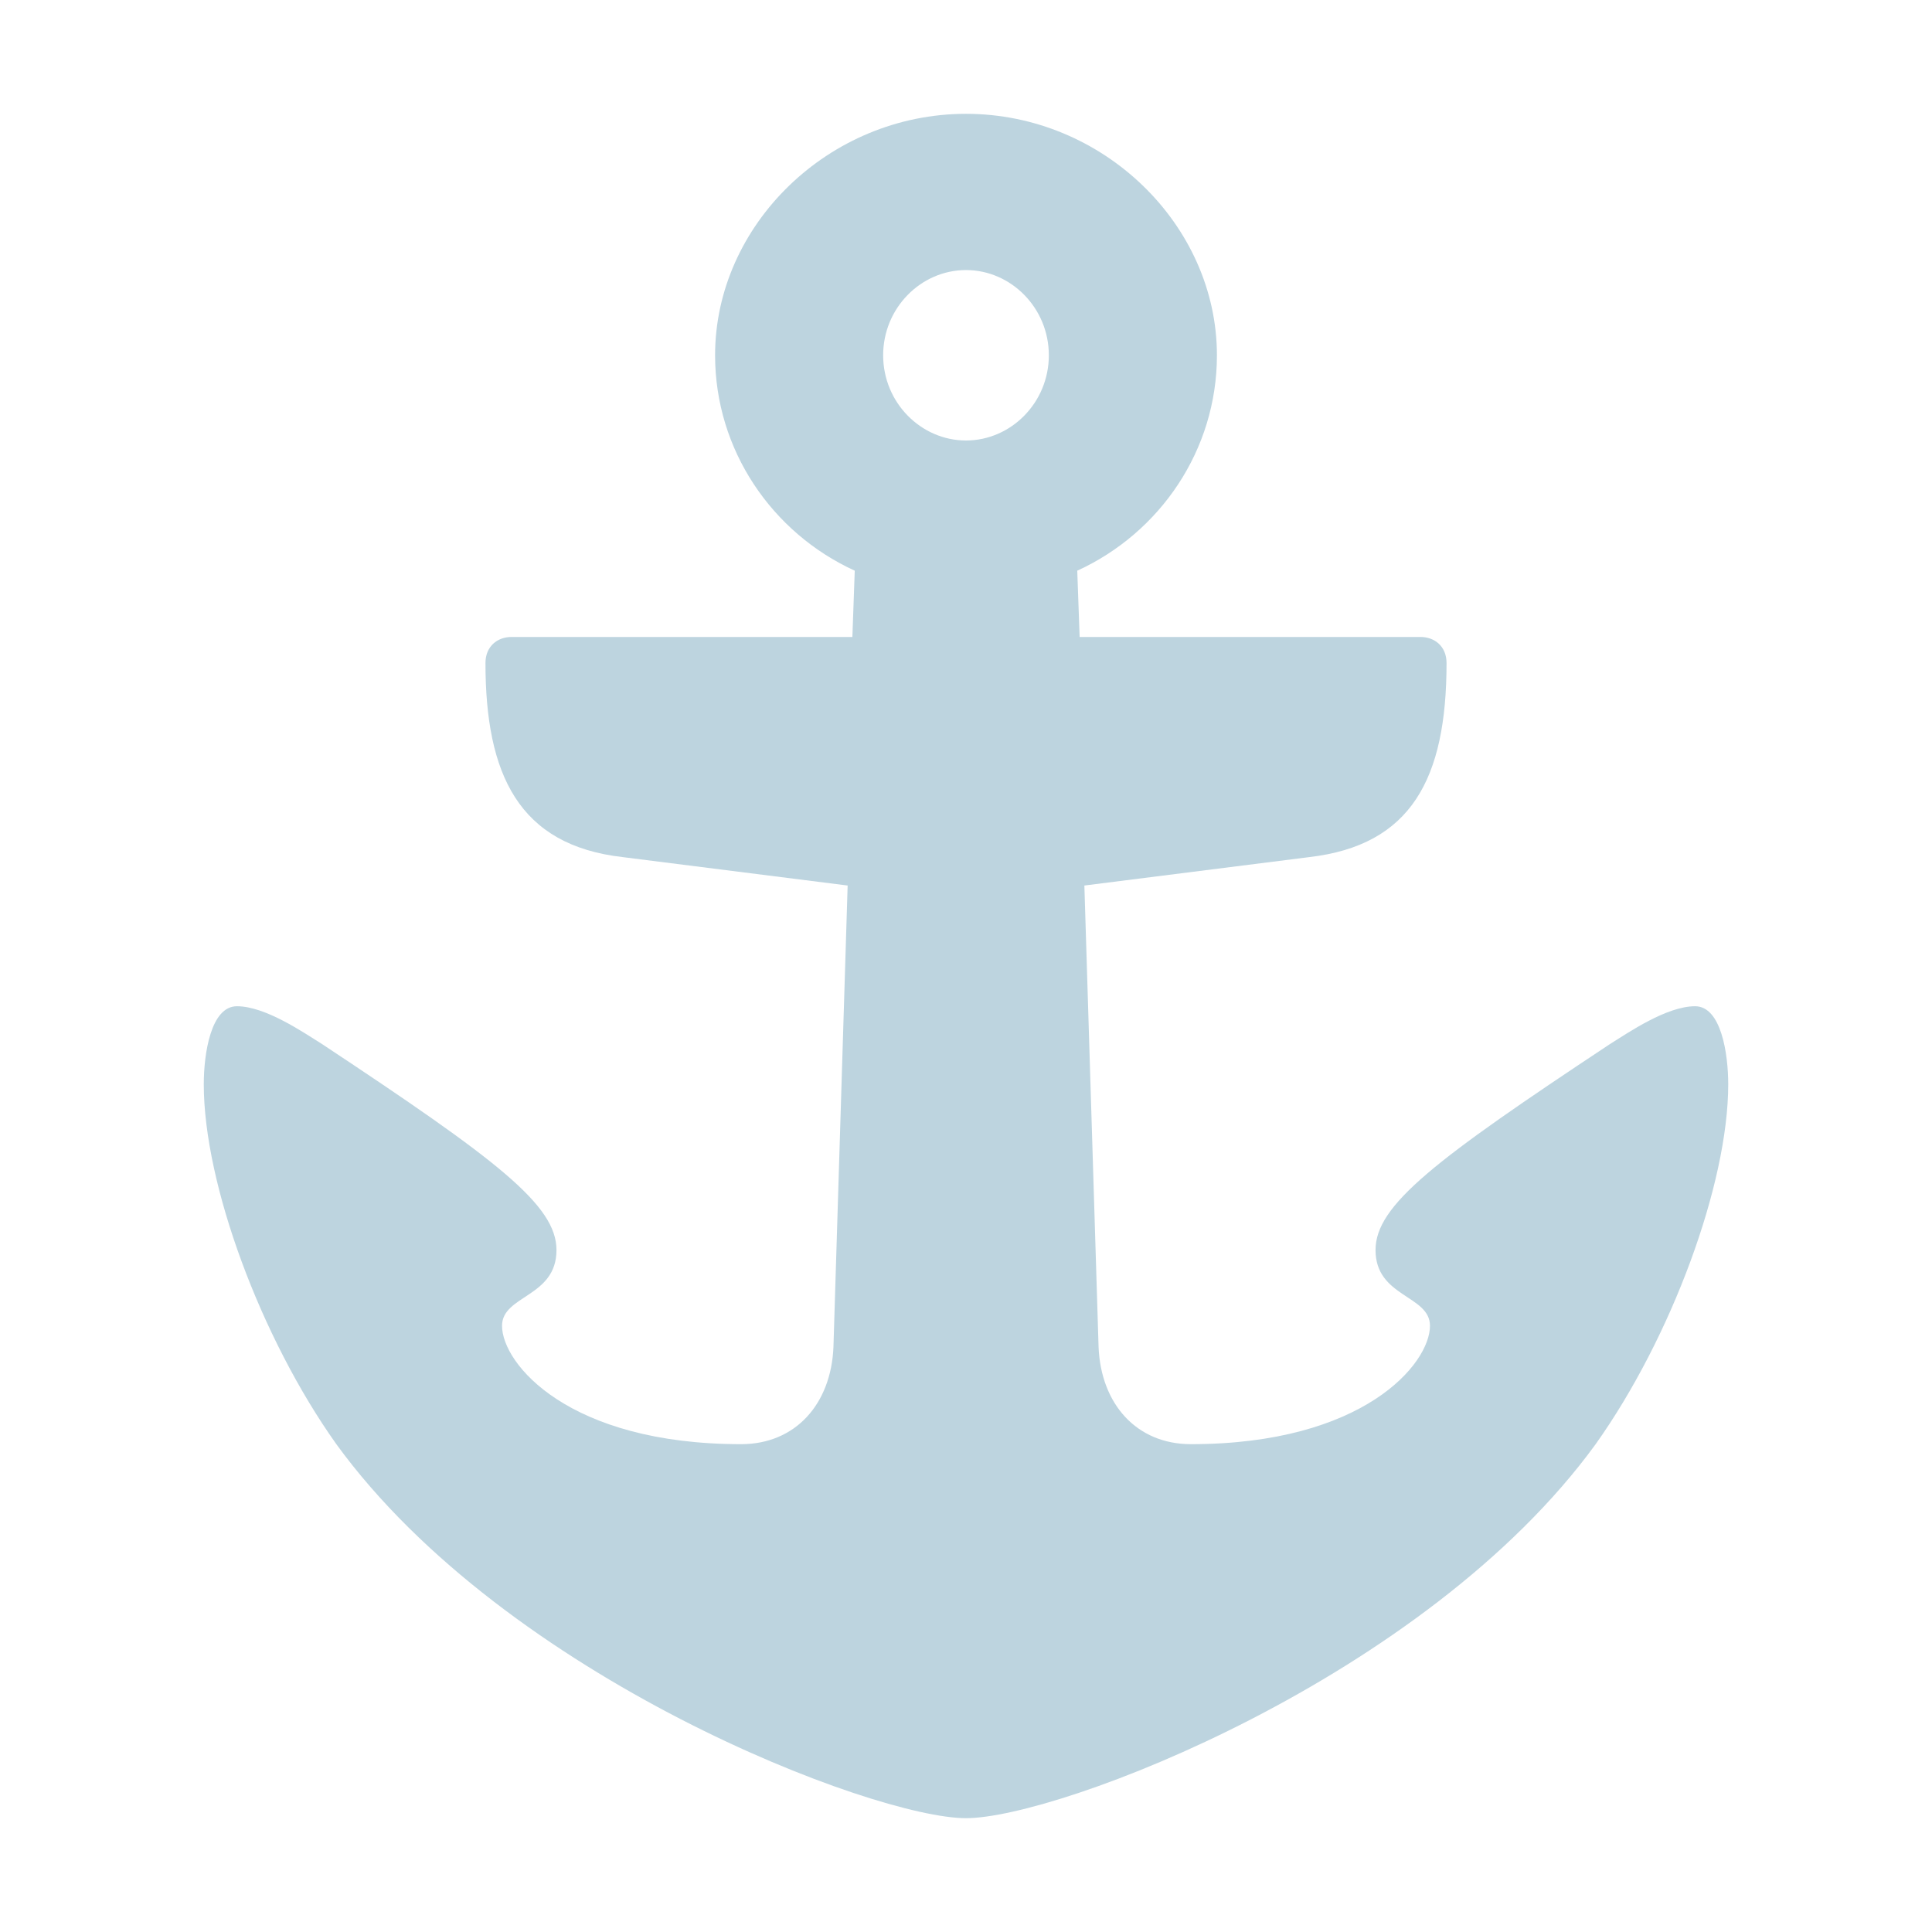 <?xml version="1.0" encoding="utf-8"?>
<!-- Generator: Adobe Illustrator 22.0.1, SVG Export Plug-In . SVG Version: 6.00 Build 0)  -->
<svg version="1.1" id="Vrstva_1" xmlns="http://www.w3.org/2000/svg" xmlns:xlink="http://www.w3.org/1999/xlink" x="0px" y="0px"
	 viewBox="0 0 1000 1000" enable-background="new 0 0 1000 1000" xml:space="preserve">
<path fill="#BDD4DF" d="M894.526,561.262c0,51.459-29.406,131.1-68.613,186.235C737.696,868.796,547.784,941.084,500,941.084
	s-237.695-72.289-325.912-193.587c-39.208-55.135-68.613-134.776-68.613-186.235c0-15.928,3.676-40.433,17.153-40.433
	c14.703,0,34.307,13.478,44.108,19.604c90.667,60.037,121.298,83.316,121.298,106.595c0,24.505-28.18,23.28-28.18,39.208
	c0,19.604,34.307,61.262,123.749,61.262c28.181,0,46.559-20.829,47.784-50.234l7.352-238.921L322.341,443.64
	c-53.91-6.126-71.063-42.883-71.063-100.469c0-8.577,6.126-13.478,13.478-13.478h176.434l1.226-34.307
	c-42.883-19.604-72.289-62.487-72.289-111.497c0-67.388,58.812-124.974,129.875-124.974s129.875,57.586,129.875,124.974
	c0,49.009-29.406,91.893-72.289,111.497l1.226,34.307h176.434c7.352,0,13.478,4.901,13.478,13.478
	c0,60.036-18.378,94.343-71.063,100.469l-116.397,14.703l7.352,238.921c1.225,29.406,19.604,50.234,47.784,50.234
	c89.442,0,123.749-41.658,123.749-61.262c0-15.928-28.18-14.703-28.18-39.208c0-23.279,30.631-46.559,121.298-106.595
	c9.802-6.126,29.406-19.604,44.109-19.604C890.85,520.829,894.526,545.334,894.526,561.262z M457.116,183.89
	c0,24.505,19.604,44.108,42.883,44.108s42.883-19.604,42.883-44.108S523.279,139.781,500,139.781S457.116,159.385,457.116,183.89z"
	/>
</svg>
